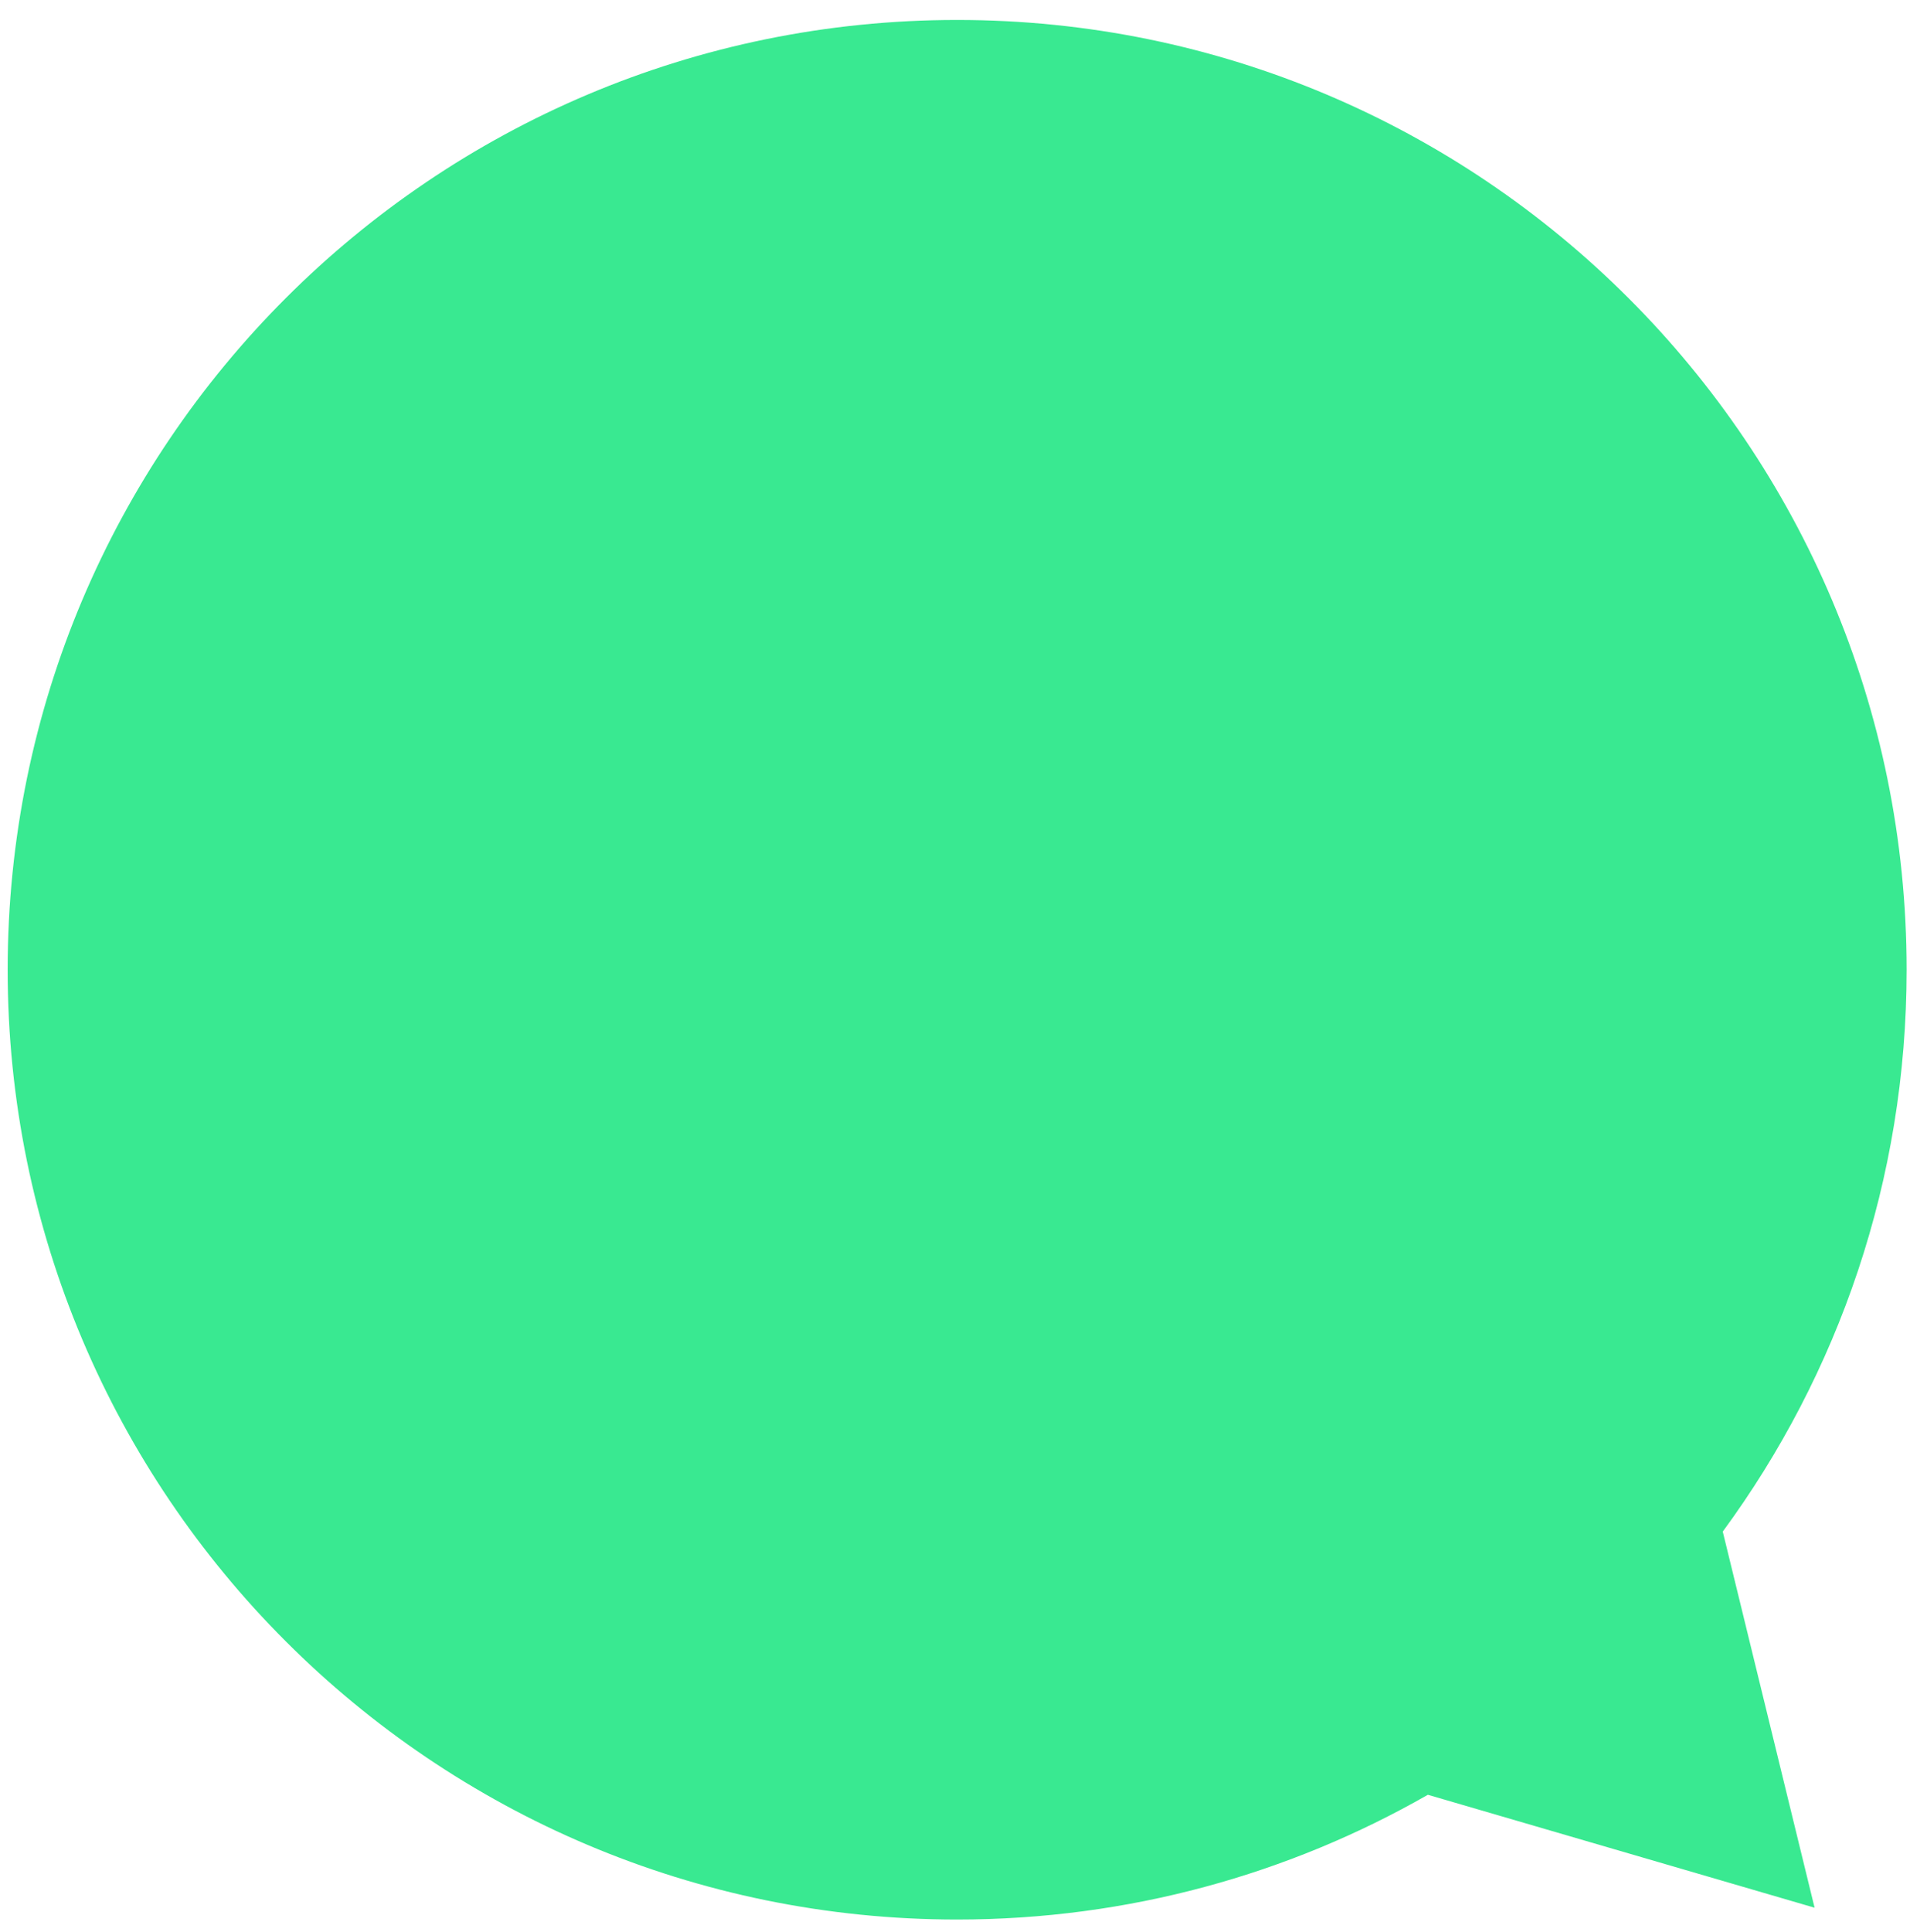 <svg width="90" height="91" viewBox="0 0 90 91" fill="none" xmlns="http://www.w3.org/2000/svg">
<path fill-rule="evenodd" clip-rule="evenodd" d="M81.177 72.147C86.624 64.735 89.841 55.584 89.841 45.68C89.841 20.971 69.811 0.94 45.101 0.94C20.392 0.94 0.361 20.971 0.361 45.68C0.361 70.39 20.392 90.421 45.101 90.421C53.172 90.421 60.744 88.283 67.282 84.544L85.504 89.864L81.177 72.147Z" fill="#39E991"/>
</svg>
